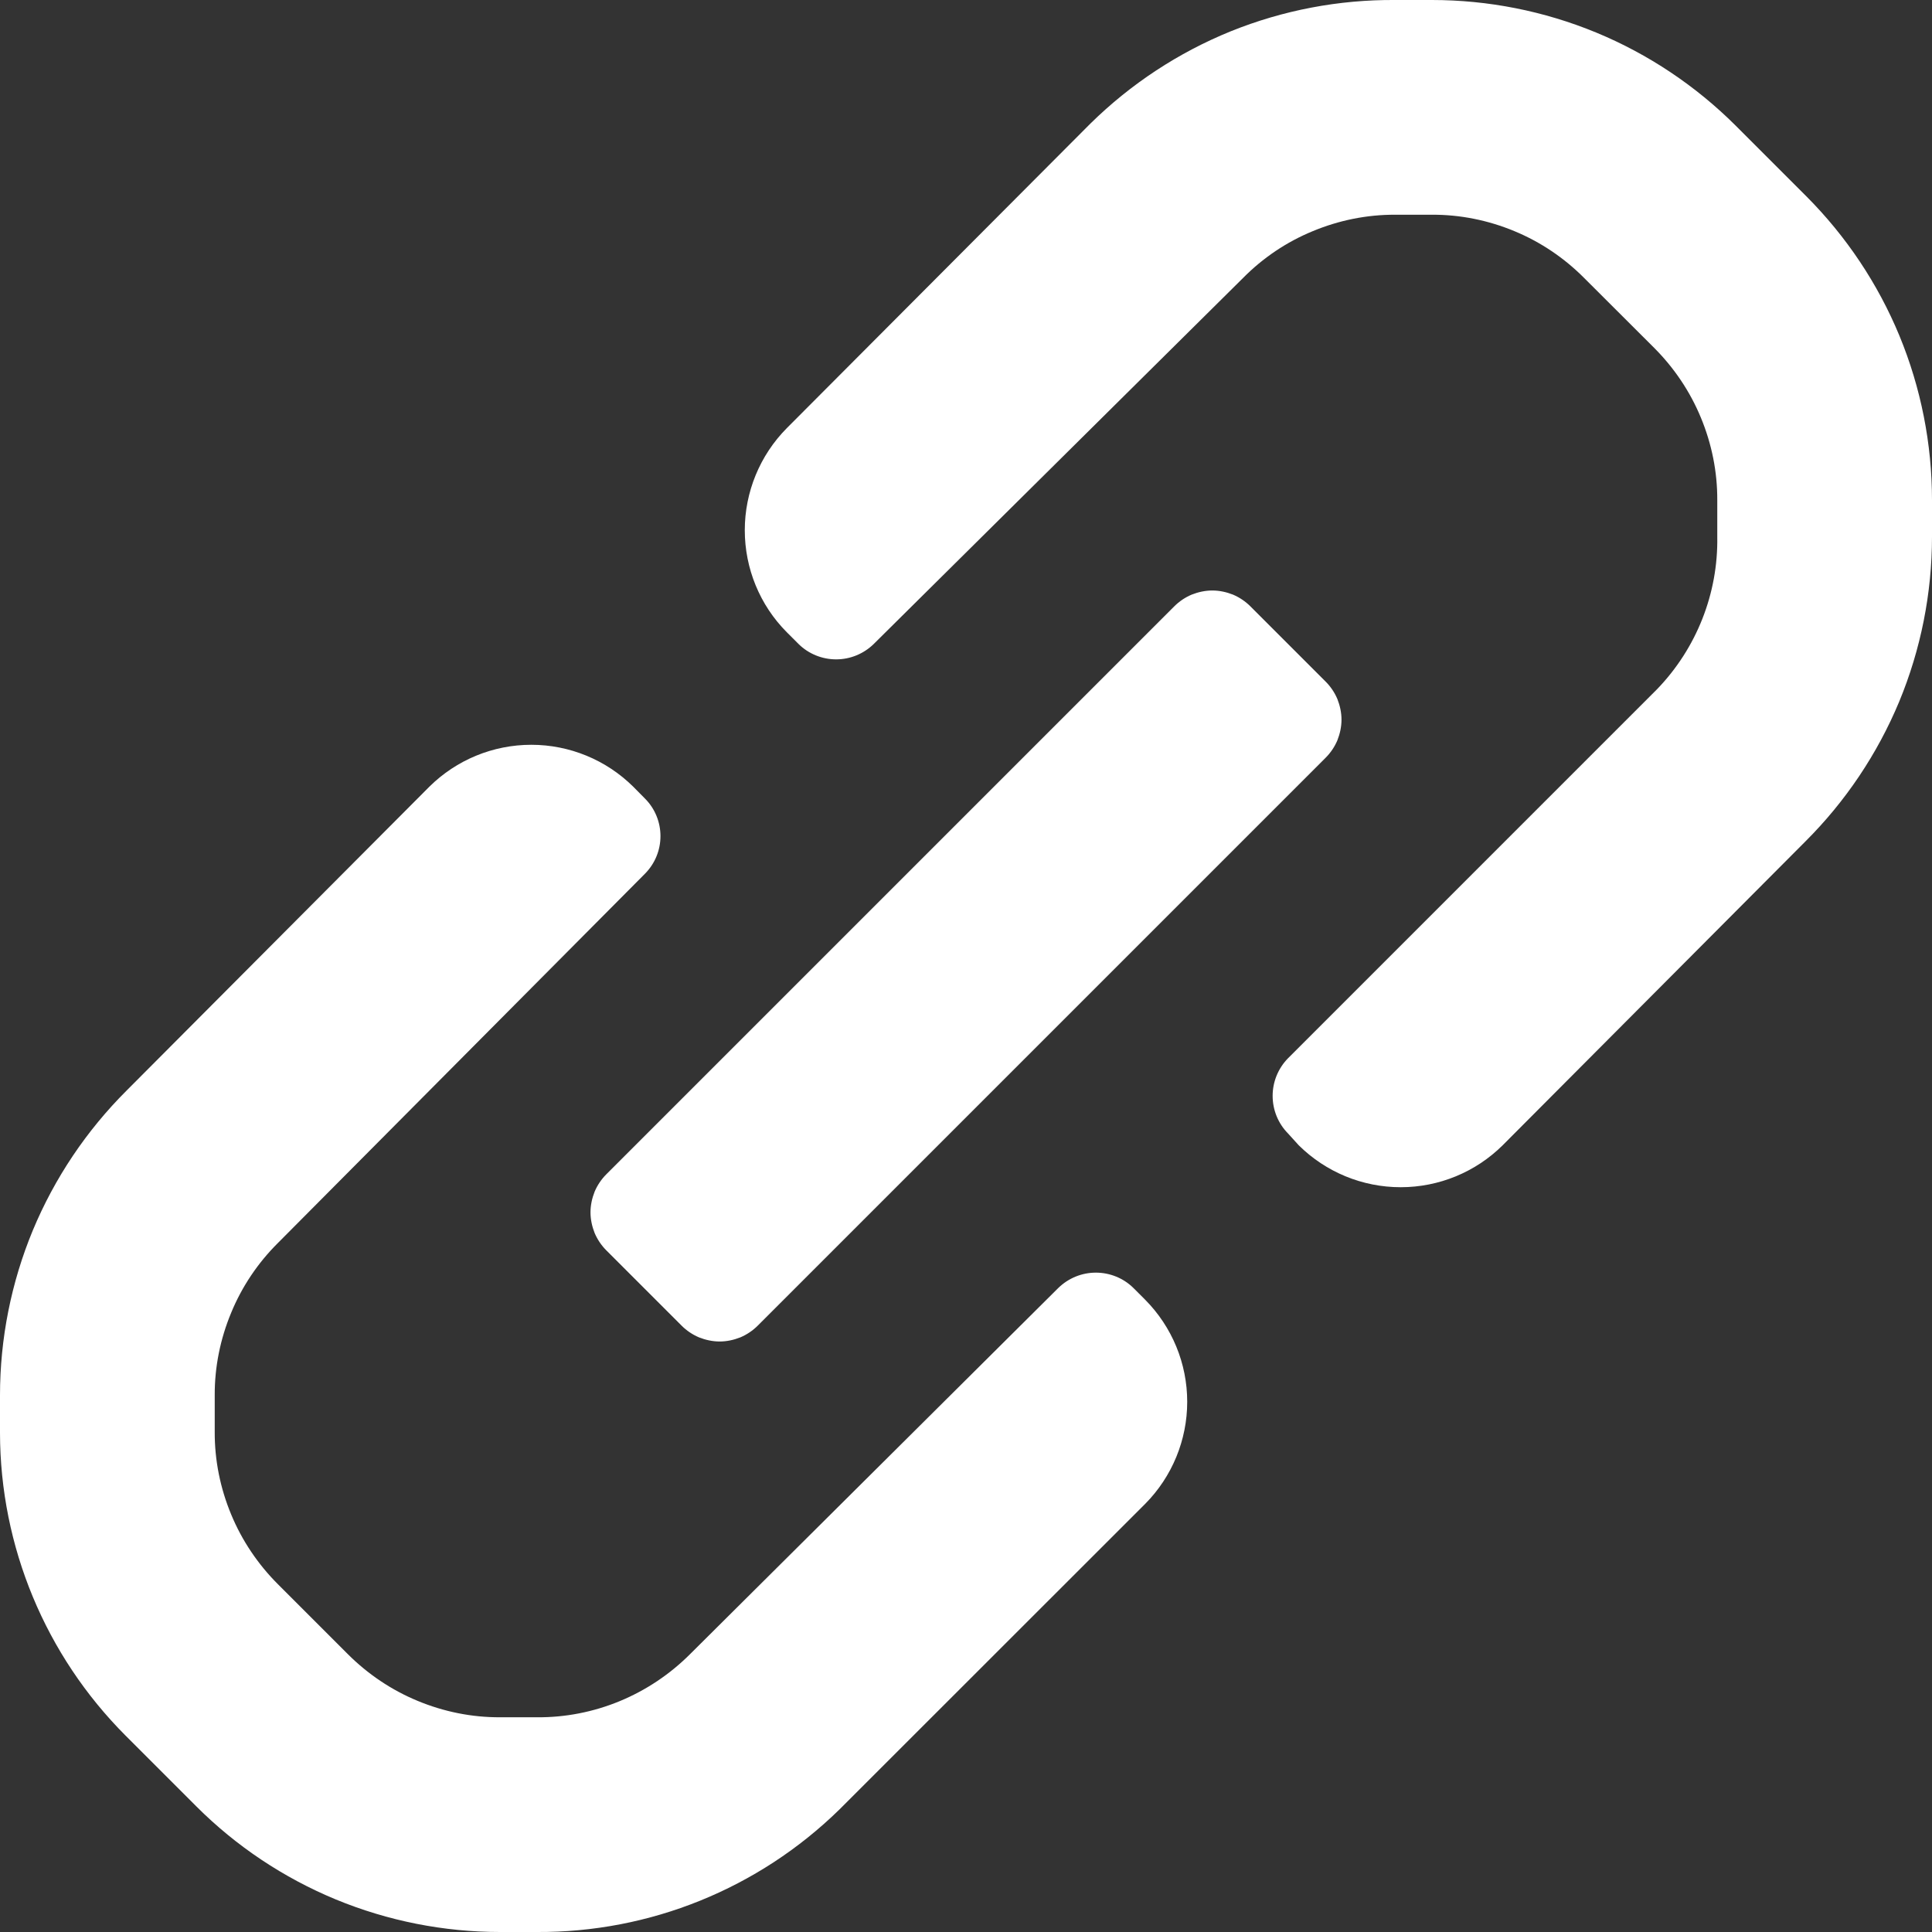 <svg width="14" height="14" viewBox="0 0 14 14" fill="none" xmlns="http://www.w3.org/2000/svg">
<rect x="0" y="0" width="14" height="14" fill="#333333" stroke="none"/>
<path d="M4.394 8.509L8.509 4.394C8.545 4.358 8.588 4.329 8.635 4.309C8.683 4.29 8.734 4.279 8.785 4.279C8.836 4.279 8.887 4.29 8.935 4.309C8.982 4.329 9.025 4.358 9.061 4.394L9.606 4.939C9.642 4.975 9.671 5.018 9.691 5.065C9.71 5.113 9.721 5.164 9.721 5.215C9.721 5.266 9.71 5.317 9.691 5.365C9.671 5.412 9.642 5.455 9.606 5.491L5.491 9.606C5.455 9.642 5.412 9.671 5.365 9.691C5.317 9.71 5.266 9.721 5.215 9.721C5.164 9.721 5.113 9.71 5.065 9.691C5.018 9.671 4.975 9.642 4.939 9.606L4.394 9.061C4.358 9.025 4.329 8.982 4.309 8.935C4.29 8.887 4.279 8.836 4.279 8.785C4.279 8.734 4.29 8.683 4.309 8.635C4.329 8.588 4.358 8.545 4.394 8.509ZM14 3.625V3.889C14 4.299 13.919 4.706 13.762 5.085C13.604 5.464 13.373 5.808 13.082 6.098L10.889 8.299C10.692 8.494 10.427 8.603 10.15 8.603C9.873 8.603 9.608 8.494 9.411 8.299L9.333 8.213C9.262 8.141 9.222 8.043 9.222 7.941C9.222 7.839 9.262 7.742 9.333 7.669L12.009 4.993C12.294 4.697 12.451 4.3 12.444 3.889V3.625C12.445 3.419 12.404 3.216 12.325 3.026C12.247 2.837 12.131 2.665 11.986 2.52L11.48 2.015C11.335 1.869 11.163 1.753 10.974 1.675C10.784 1.596 10.581 1.555 10.376 1.556H10.111C9.906 1.555 9.703 1.596 9.513 1.675C9.323 1.753 9.151 1.869 9.007 2.015L6.331 4.667C6.258 4.738 6.161 4.778 6.059 4.778C5.957 4.778 5.859 4.738 5.787 4.667L5.701 4.581C5.506 4.385 5.397 4.119 5.397 3.842C5.397 3.566 5.506 3.3 5.701 3.103L7.902 0.895C8.194 0.608 8.539 0.381 8.918 0.227C9.297 0.074 9.702 -0.003 10.111 0H10.376C10.784 -0 11.189 0.08 11.567 0.236C11.944 0.392 12.287 0.621 12.577 0.91L13.09 1.423C13.379 1.713 13.608 2.056 13.764 2.433C13.92 2.811 14 3.216 14 3.625ZM7.669 9.333C7.742 9.262 7.839 9.222 7.941 9.222C8.043 9.222 8.141 9.262 8.213 9.333L8.299 9.419C8.494 9.616 8.603 9.881 8.603 10.158C8.603 10.434 8.494 10.7 8.299 10.897L6.082 13.113C5.496 13.686 4.708 14.005 3.889 14H3.624C3.216 14 2.811 13.92 2.433 13.764C2.056 13.608 1.712 13.379 1.423 13.09L0.91 12.577C0.329 11.995 0.001 11.206 9.7678e-07 10.383V10.111C-0 9.701 0.081 9.294 0.238 8.915C0.396 8.536 0.627 8.192 0.918 7.902L3.111 5.701C3.308 5.506 3.573 5.397 3.85 5.397C4.127 5.397 4.392 5.506 4.589 5.701L4.674 5.787C4.746 5.859 4.786 5.957 4.786 6.059C4.786 6.161 4.746 6.258 4.674 6.331L2.014 9.007C1.869 9.151 1.753 9.323 1.675 9.513C1.596 9.703 1.555 9.906 1.556 10.111V10.376C1.555 10.581 1.596 10.784 1.675 10.974C1.753 11.163 1.869 11.335 2.014 11.48L2.52 11.986C2.665 12.131 2.837 12.247 3.026 12.325C3.216 12.404 3.419 12.445 3.624 12.444H3.889C4.095 12.446 4.3 12.406 4.491 12.327C4.682 12.248 4.855 12.132 5.001 11.986L7.669 9.333Z" fill="white"/>
</svg>
